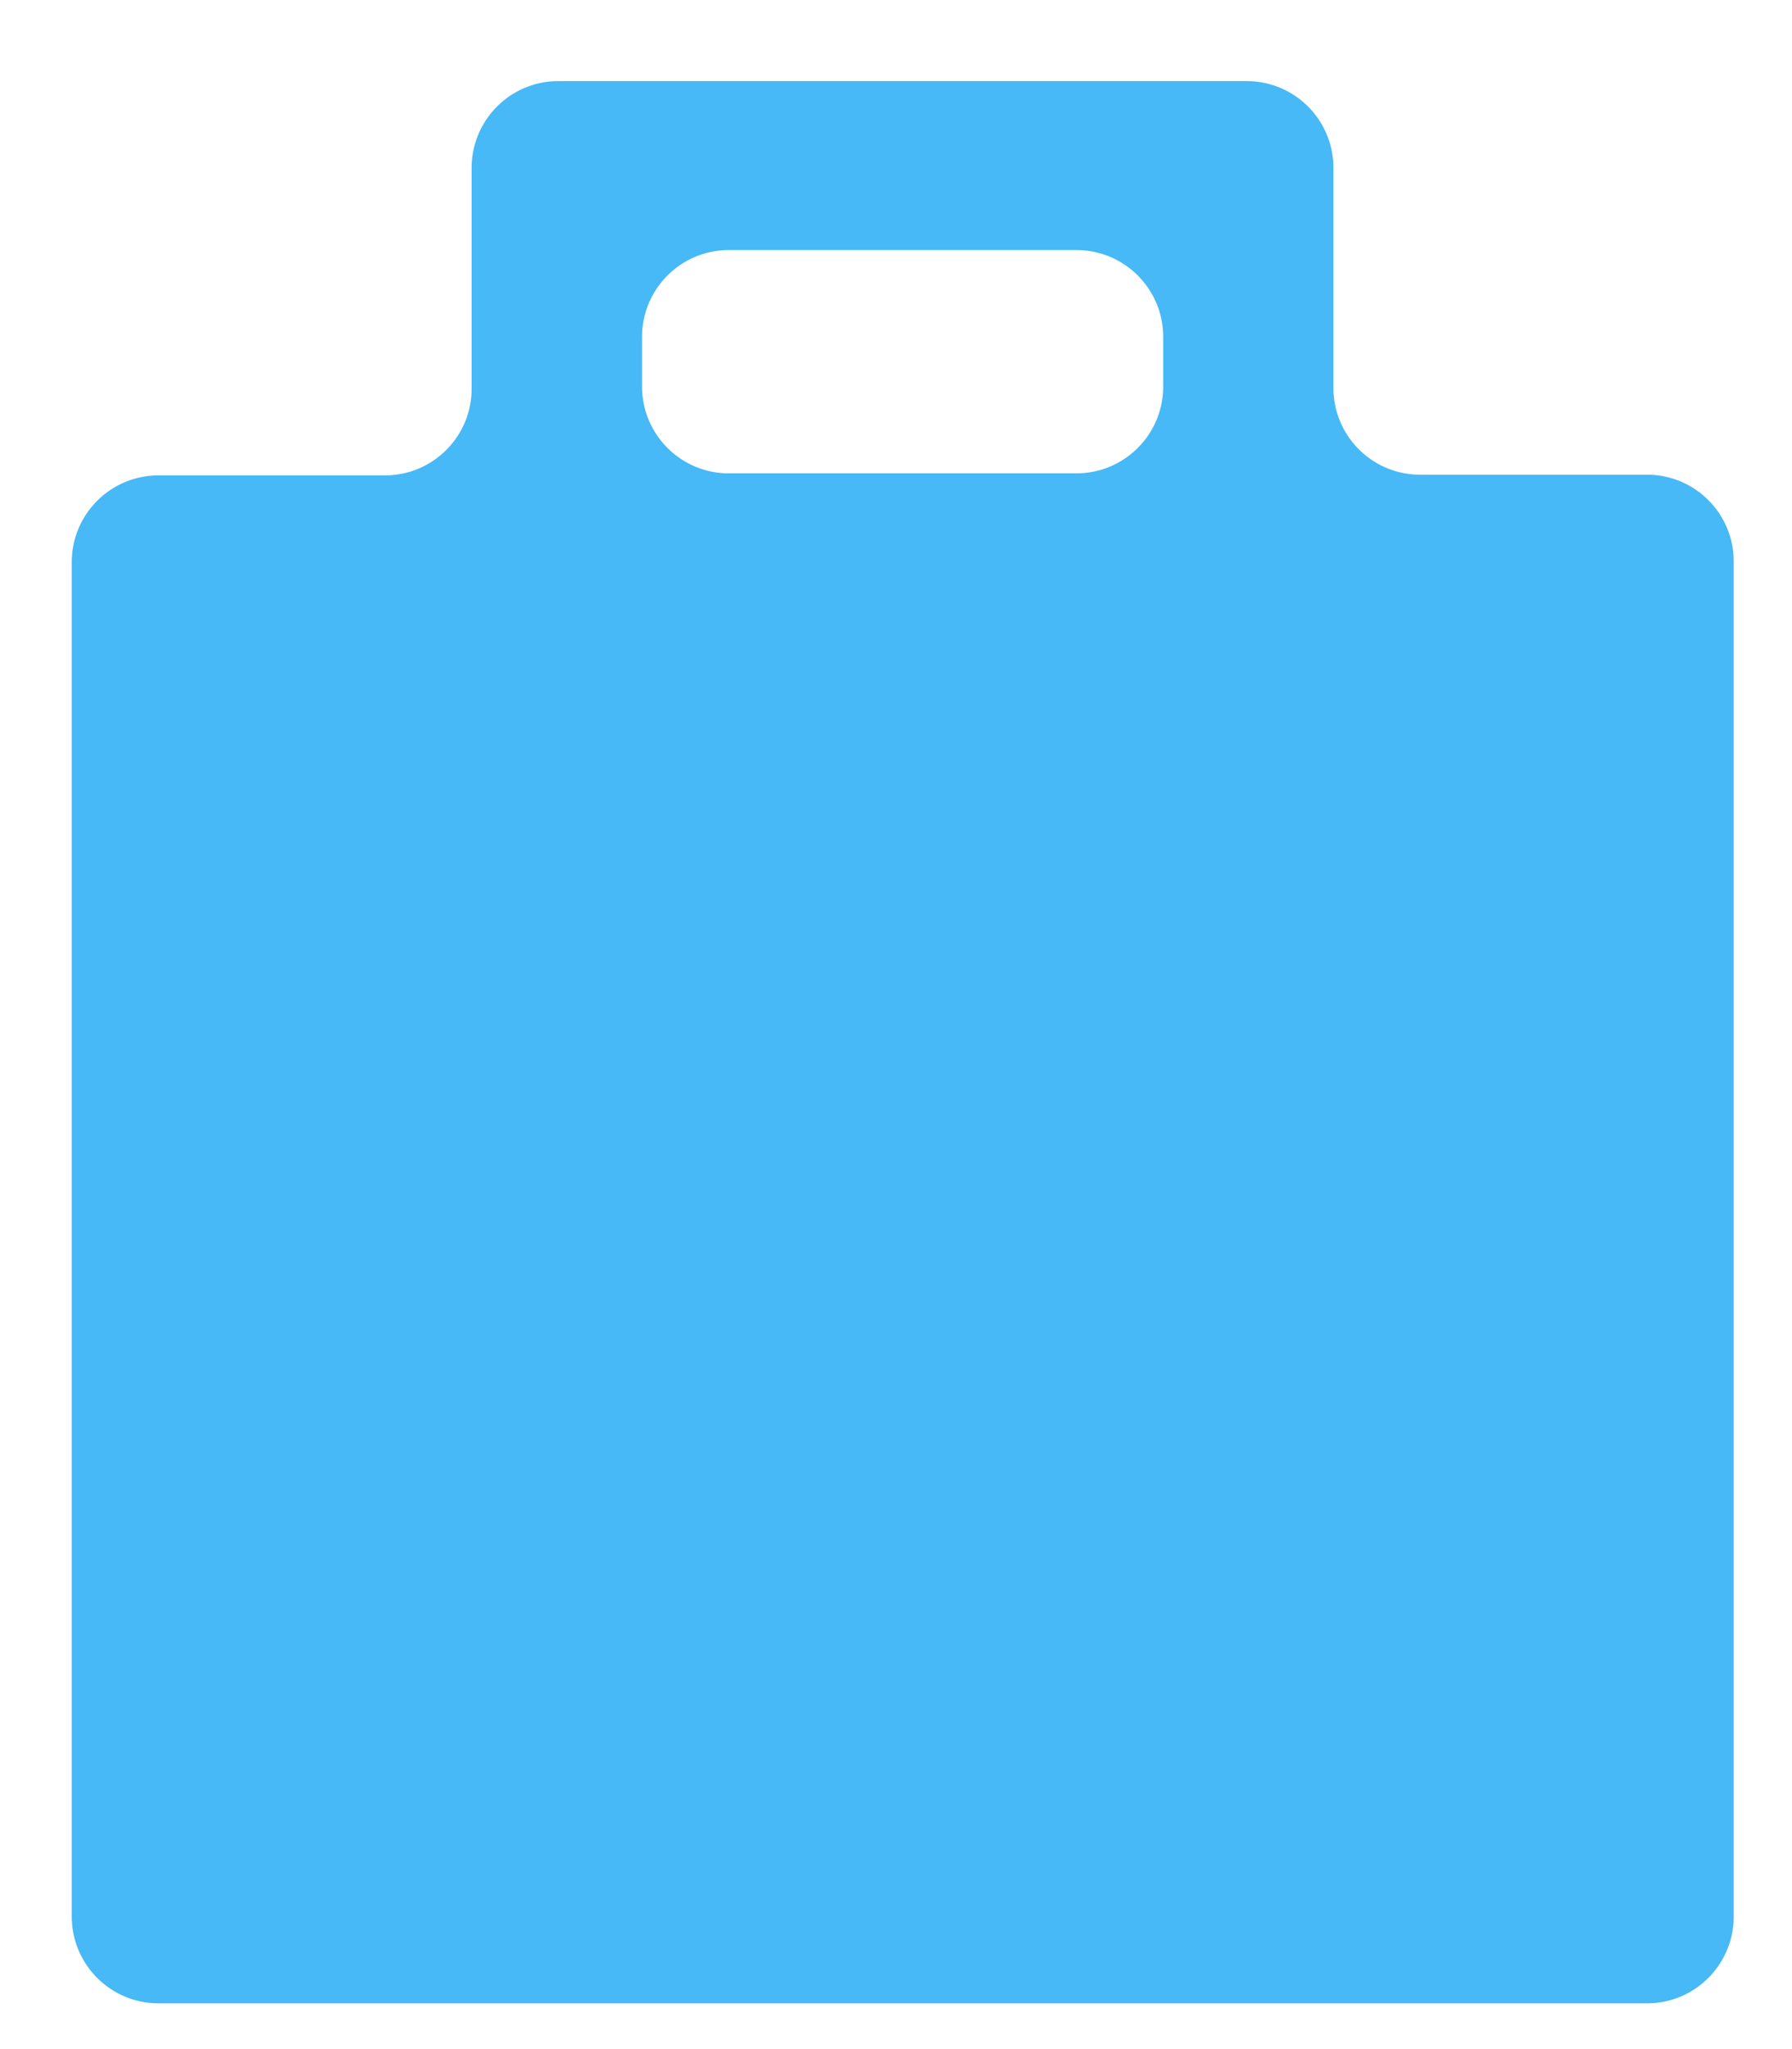 <svg xmlns="http://www.w3.org/2000/svg" width="21" height="24" viewBox="0 0 21 24"><g><g><path fill="#46B9F6" d="M19.301 5.56c.561 0 1.016.455 1.016 1.016v15.87c0 .563-.455 1.018-1.016 1.018H1.858a1.017 1.017 0 0 1-1.017-1.017V6.585c0-.562.455-1.017 1.017-1.017h2.653c.561 0 1.016-.455 1.016-1.015V1.967c0-.562.455-1.017 1.016-1.017h8.067c.561 0 1.016.455 1.016 1.017v2.576c0 .562.455 1.017 1.017 1.017zm-6.686-.016c.561 0 1.016-.455 1.016-1.016v-.583c0-.561-.455-1.016-1.016-1.016H8.54c-.56 0-1.016.455-1.016 1.016v.583c0 .56.455 1.016 1.016 1.016z"/></g></g></svg>